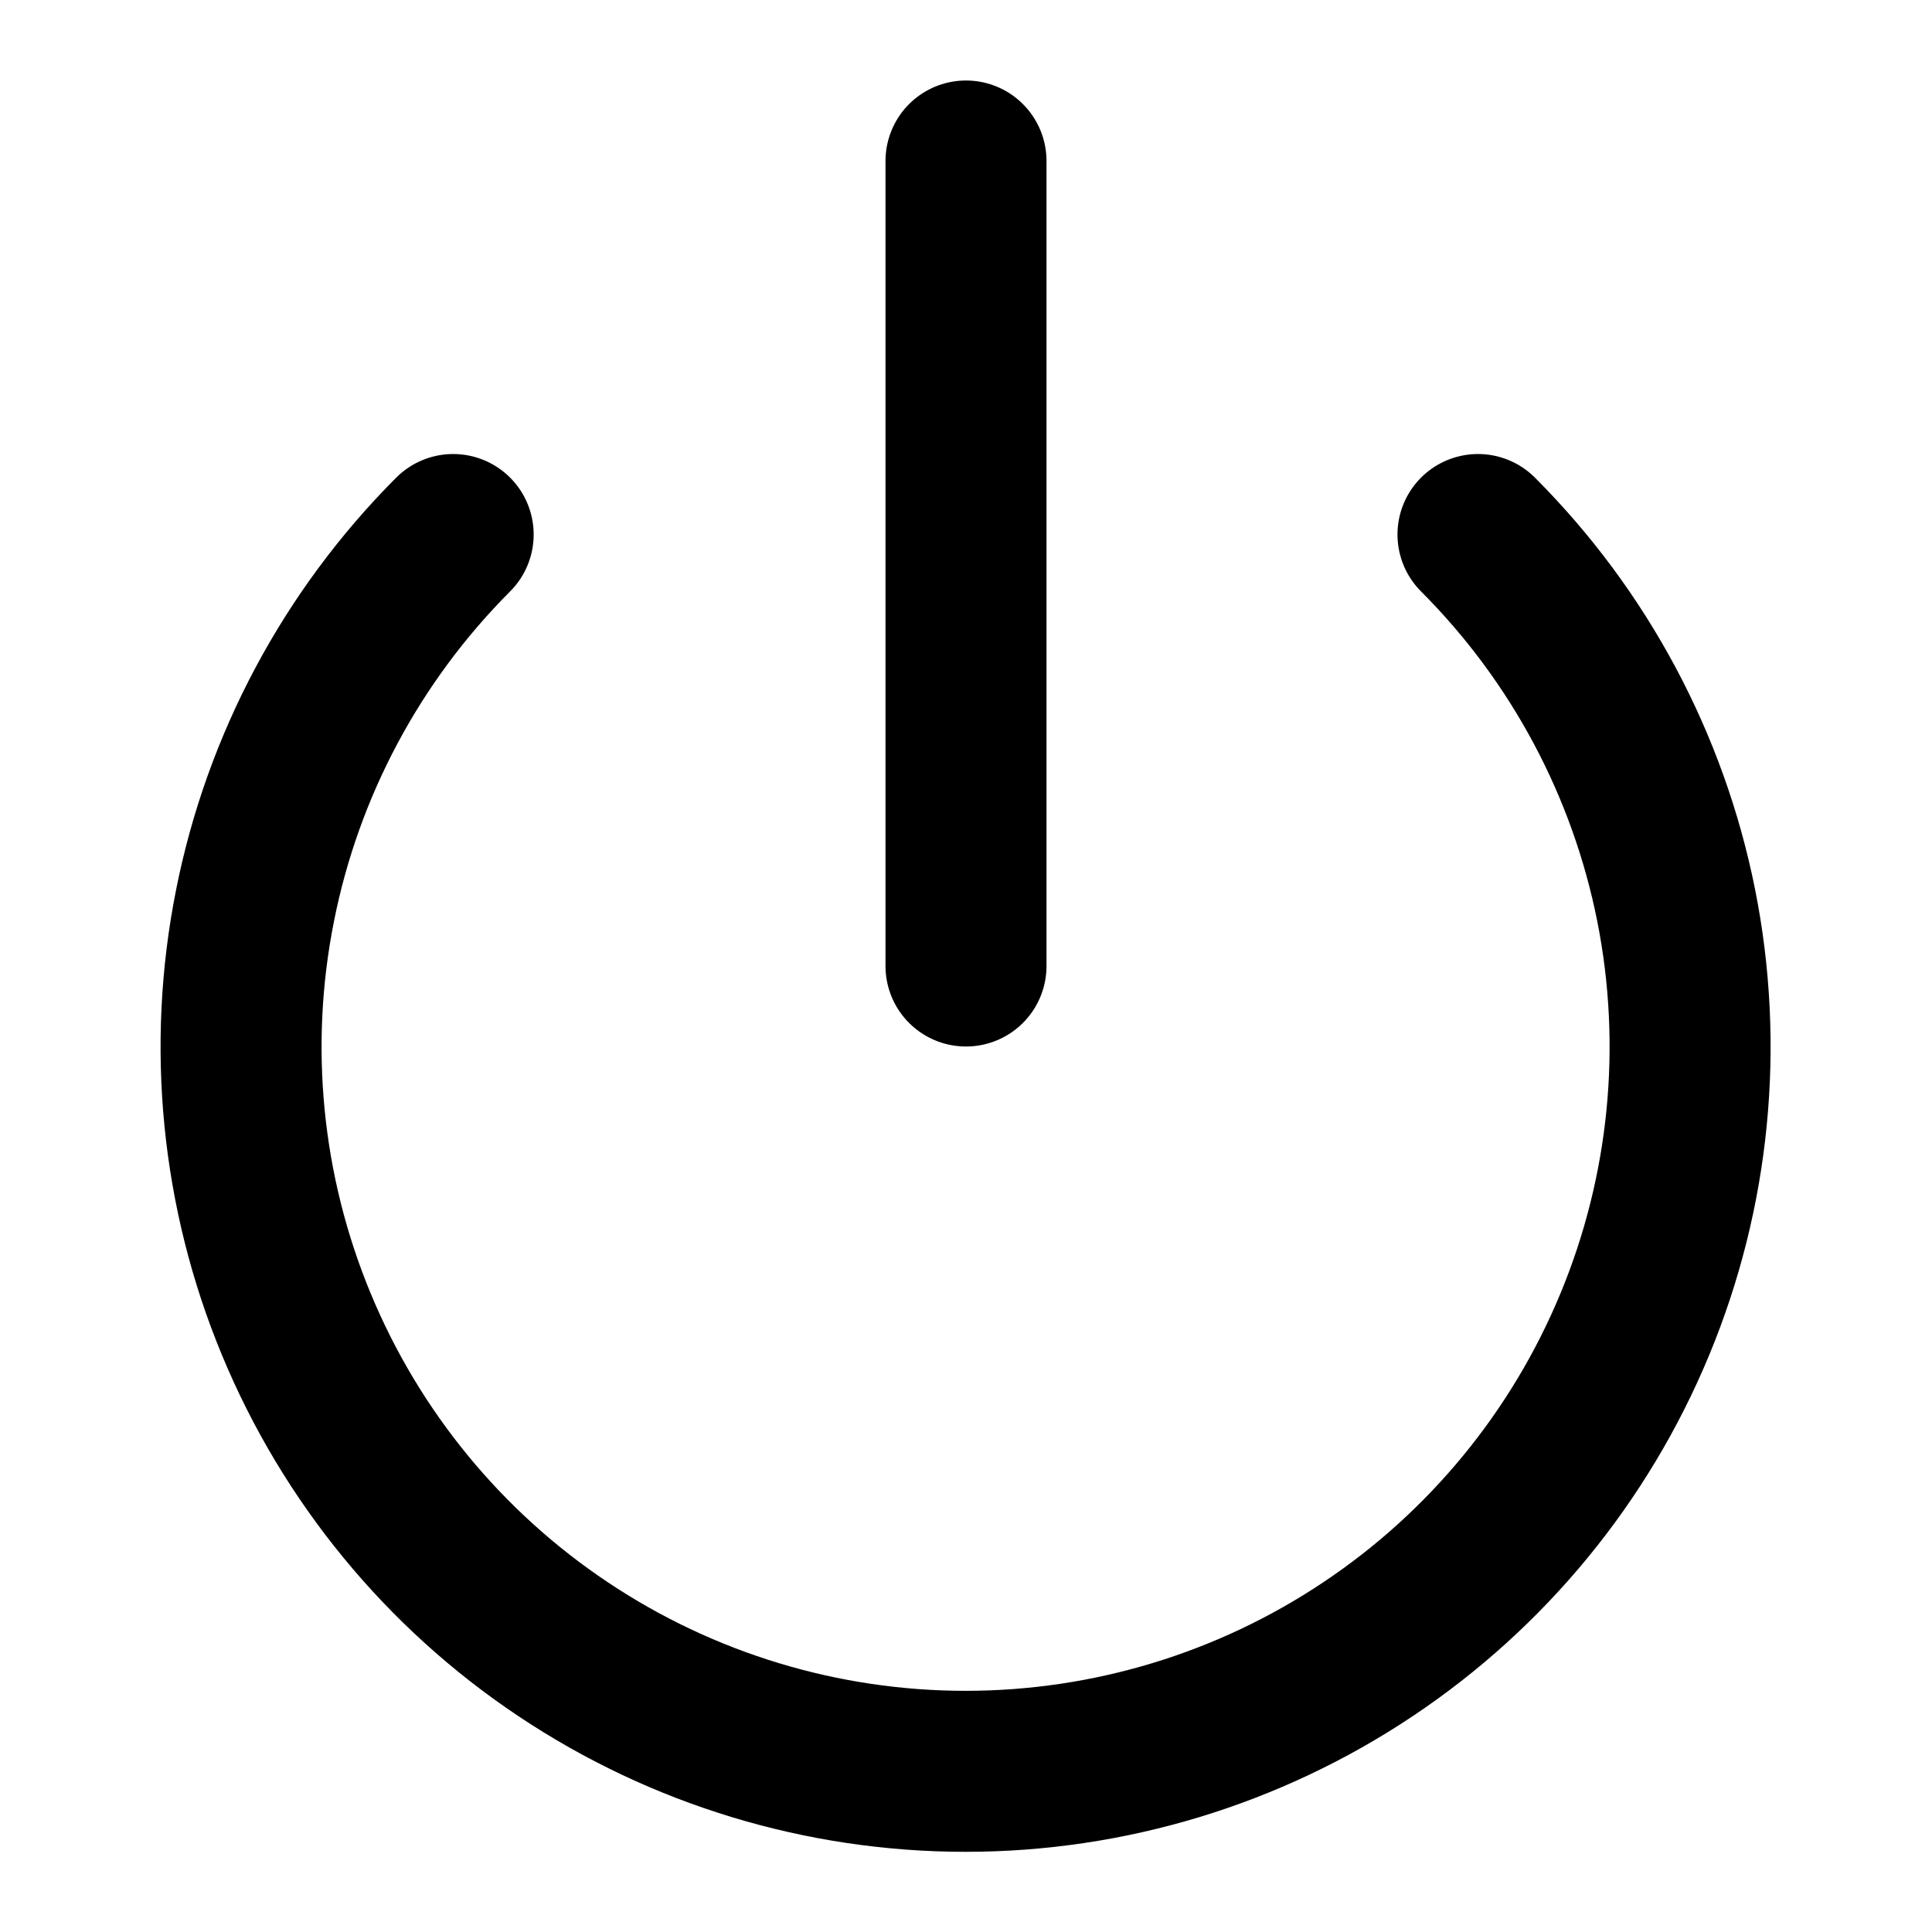 <svg _ngcontent-ogf-c107="" width="18" height="18" viewBox="0 0 18 18" fill="none" xmlns="http://www.w3.org/2000/svg"><path _ngcontent-ogf-c107="" d="M13.77 4.98C14.714 5.925 15.356 7.127 15.617 8.437C15.877 9.746 15.743 11.103 15.232 12.336C14.721 13.57 13.856 14.624 12.746 15.365C11.636 16.107 10.331 16.503 8.996 16.503C7.661 16.503 6.356 16.107 5.246 15.365C4.136 14.624 3.271 13.57 2.76 12.336C2.249 11.103 2.115 9.746 2.376 8.437C2.636 7.127 3.279 5.925 4.222 4.98" stroke="black" stroke-width="1.5" stroke-linecap="round" stroke-linejoin="round"></path><path _ngcontent-ogf-c107="" d="M9 1.5V9" stroke="black" stroke-width="1.5" stroke-linecap="round" stroke-linejoin="round"></path></svg>